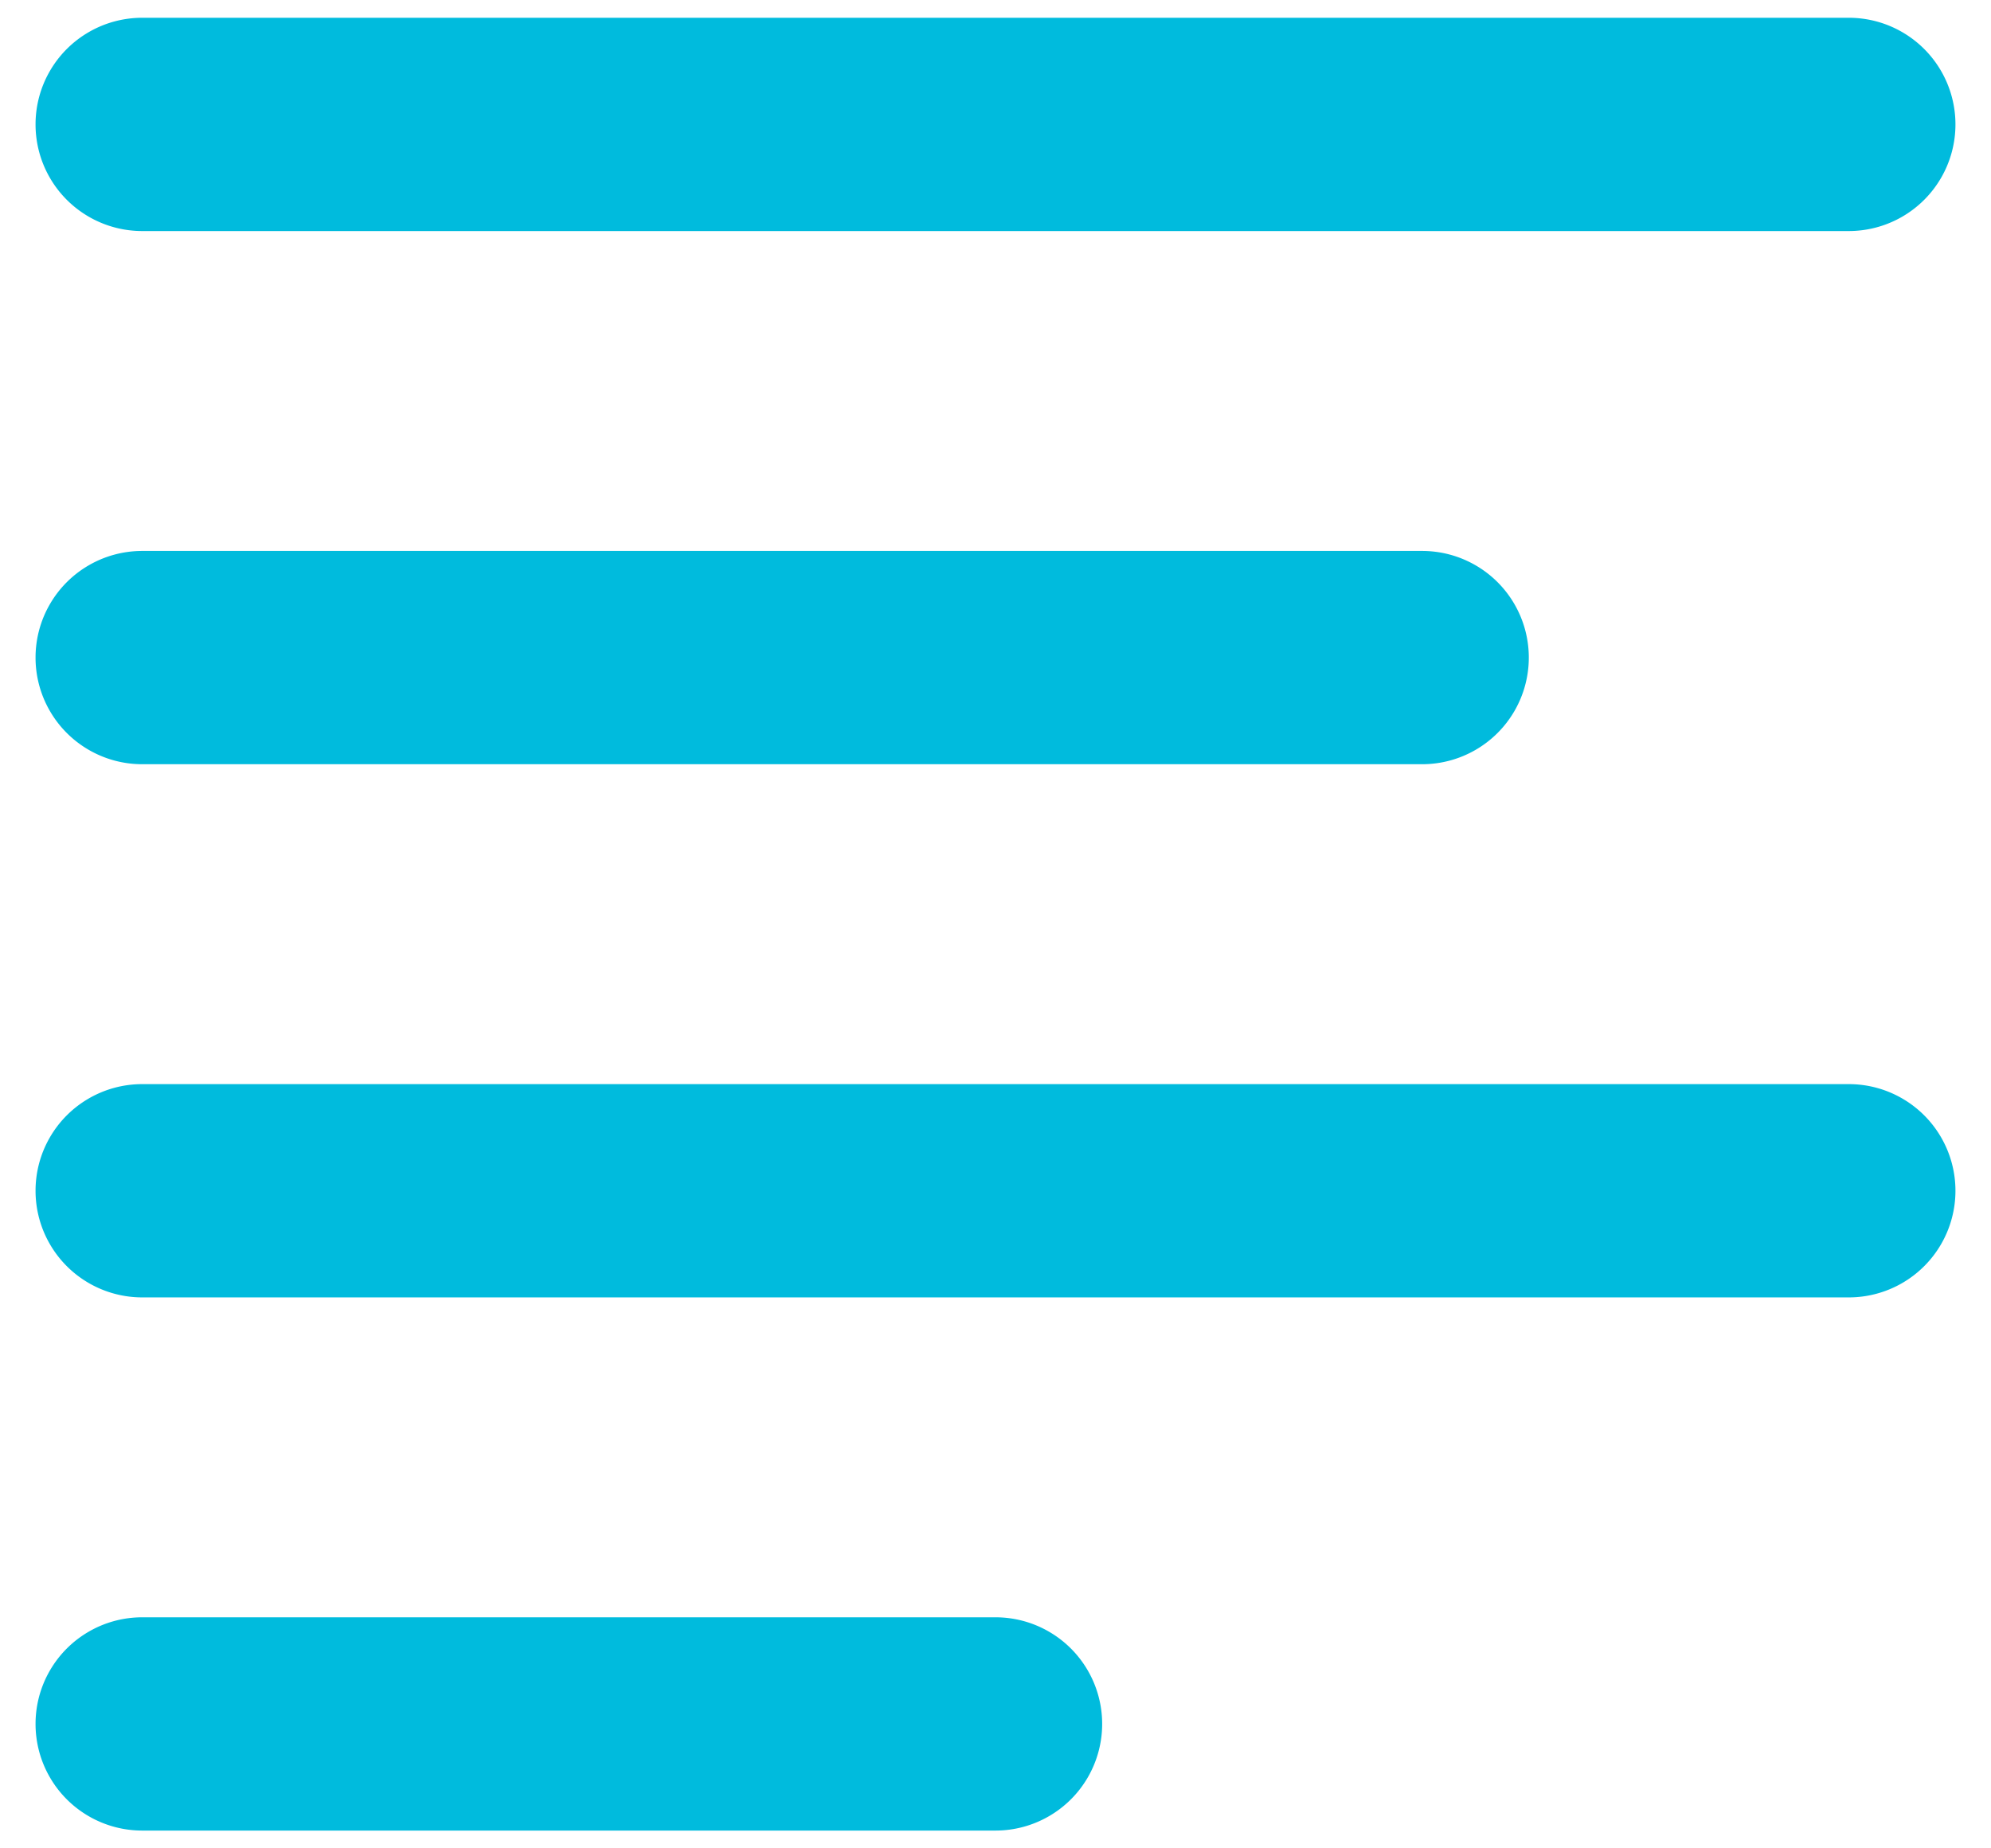 <svg xmlns="http://www.w3.org/2000/svg" xmlns:xlink="http://www.w3.org/1999/xlink" width="28" height="26" viewBox="0 0 28 26"><defs><path id="a" d="M940 606.75h12a1.5 1.5 0 0 0 0-3h-12a1.5 1.5 0 0 0 0 3zm0-7.5h24a1.5 1.5 0 1 0 0-3h-24a1.5 1.5 0 1 0 0 3zm0-7.5h18a1.5 1.5 0 0 0 0-3h-18a1.5 1.5 0 0 0 0 3zm0-7.5h24a1.5 1.5 0 1 0 0-3h-24a1.5 1.5 0 1 0 0 3z"/></defs><use fill="#0bd" xlink:href="#a" transform="translate(-938 -581)"/></svg>